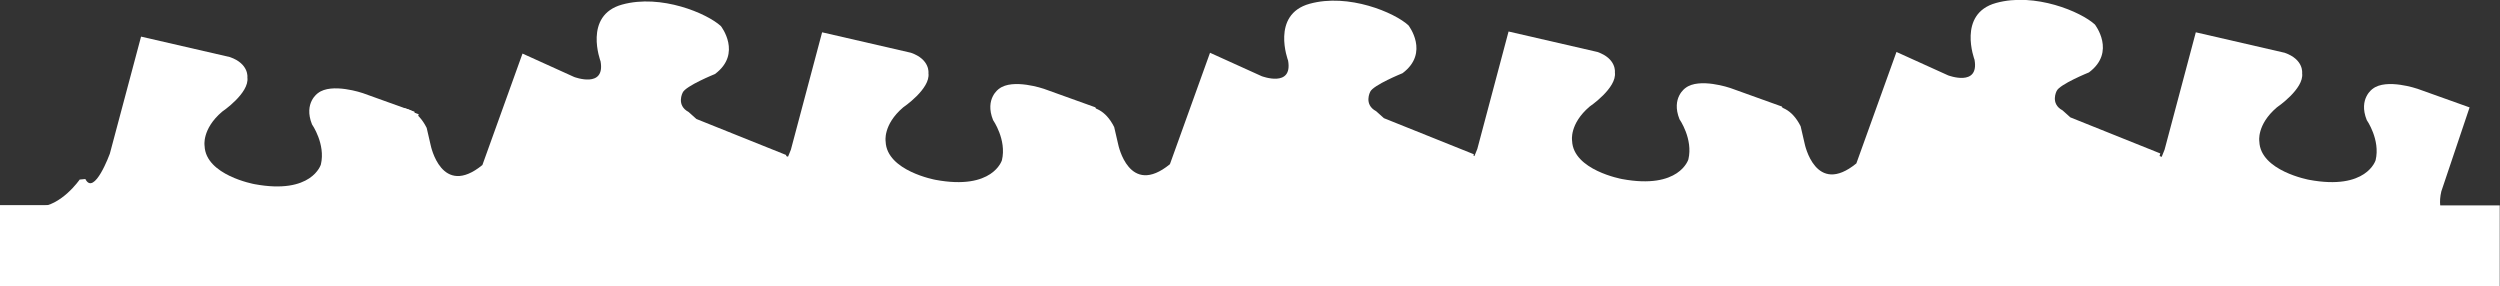 <?xml version="1.0" encoding="utf-8"?>
<!-- Generator: Adobe Illustrator 17.1.0, SVG Export Plug-In . SVG Version: 6.00 Build 0)  -->
<!DOCTYPE svg PUBLIC "-//W3C//DTD SVG 1.1//EN" "http://www.w3.org/Graphics/SVG/1.1/DTD/svg11.dtd">
<svg version="1.1" id="Layer_1" xmlns="http://www.w3.org/2000/svg" xmlns:xlink="http://www.w3.org/1999/xlink" x="0px" y="0px"
	 viewBox="0 0 928.7 106.4" enable-background="new 0 0 928.7 106.4" xml:space="preserve">
<rect x="0" y="0" width="928.7" height="106.4" fill="#333333" stroke="none"/>
<path fill="#FFFFFF" d="M127.3,82.7c0,0-2.9-24,13.2-40.3c0,0,11.4-8,18,5.1L160,54c0,0,4,19.7,19.2,7.3l14.9-41.4l19.2,8.7
	c0,0,11.6,4.4,9.8-5.8c0,0-6.5-17.1,8-21.1c14.5-4,31.6,3.3,36.7,8c0,0,8,10.2-2.2,17.8c0,0-10.9,4.4-12,6.9c0,0-2.5,4.7,2.2,7.2
	l2.9,2.6l33.4,13.4l-6.9,25H127.3z"/>
<path fill="#FFFFFF" d="M399,82.7c0,0-4.4-3.6-2.5-11.6L407,39.9L387.8,33c0,0-11.6-4-16.7,0c0,0-5.4,3.6-2.2,11.6
	c0,0,5.1,7.3,3.3,14.9c0,0-3.3,11.3-24.7,7.3c0,0-18.1-3.3-18.5-14.2c0,0-1.1-6.2,6.5-12.7c0,0,10.2-6.9,9.4-12.7
	c0,0,0.7-5.1-6.5-7.6l-33-7.6l-11.6,43.6c0,0-5.8,15.9-9.1,9.4l-2.1,0.2c0,0-6.8,9.9-15.5,10.2c0,0-3.5-27.5-7.1,7.4H399z"/>
<rect x="252.1" y="52.7" transform="matrix(0.931 0.364 -0.364 0.931 45.242 -95.087)" fill="#FFFFFF" width="45.4" height="39.5"/>
<path fill="#FFFFFF" d="M382.7,82.4c0,0-2.9-24,13.2-40.3c0,0,11.4-8,18,5.1l1.5,6.5c0,0,4,19.7,19.2,7.3l14.9-41.4l19.2,8.7
	c0,0,11.6,4.4,9.8-5.8c0,0-6.5-17.1,8-21.1c14.5-4,31.6,3.3,36.7,8c0,0,8,10.2-2.2,17.8c0,0-10.9,4.4-12,6.9c0,0-2.5,4.7,2.2,7.2
	l2.9,2.6l33.4,13.4l-6.9,25H382.7z"/>
<rect x="377" y="35.1" transform="matrix(0.943 0.334 -0.334 0.943 42.364 -126.156)" fill="#FFFFFF" width="22.3" height="50.1"/>
<path fill="#FFFFFF" d="M654,82.4c0,0-4.4-3.6-2.5-11.6L662,39.6l-19.2-6.9c0,0-11.6-4-16.7,0c0,0-5.4,3.6-2.2,11.6
	c0,0,5.1,7.3,3.3,14.9c0,0-3.3,11.3-24.7,7.3c0,0-18.1-3.3-18.5-14.2c0,0-1.1-6.2,6.5-12.7c0,0,10.2-6.9,9.4-12.7
	c0,0,0.7-5.1-6.5-7.6l-33-7.6l-11.6,43.6c0,0-5.8,15.9-9.1,9.4l-2.1,0.2c0,0-6.8,9.9-15.5,10.2c0,0-3.5-27.5-7.1,7.4H654z"/>
<rect x="507.1" y="52.4" transform="matrix(0.931 0.364 -0.364 0.931 62.63 -187.93)" fill="#FFFFFF" width="45.4" height="39.5"/>
<path fill="#FFFFFF" d="M637.7,82.1c0,0-2.9-24,13.2-40.3c0,0,11.4-8,18,5.1l1.5,6.5c0,0,4,19.7,19.2,7.3l14.9-41.4l19.2,8.7
	c0,0,11.6,4.4,9.8-5.8c0,0-6.5-17.1,8-21.1c14.5-4,31.6,3.3,36.7,8c0,0,8,10.2-2.2,17.8c0,0-10.9,4.4-12,6.9c0,0-2.5,4.7,2.2,7.2
	l2.9,2.6l33.4,13.4l-6.9,25H637.7z"/>
<rect x="632" y="34.8" transform="matrix(0.943 0.334 -0.334 0.943 56.903 -211.317)" fill="#FFFFFF" width="22.3" height="50.1"/>
<path fill="#FFFFFF" d="M909.4,82.7c0,0-4.4-3.6-2.5-11.6l10.5-31.2L898.1,33c0,0-11.6-4-16.7,0c0,0-5.4,3.6-2.2,11.6
	c0,0,5.1,7.3,3.3,14.9c0,0-3.3,11.3-24.7,7.3c0,0-18.1-3.3-18.5-14.2c0,0-1.1-6.2,6.5-12.7c0,0,10.2-6.9,9.4-12.7
	c0,0,0.7-5.1-6.5-7.6l-33-7.6l-11.6,43.6c0,0-5.8,15.9-9.1,9.4l-2.1,0.2c0,0-6.8,9.9-15.5,10.2c0,0-3.5-27.5-7.1,7.4H909.4z"/>
<rect x="762.5" y="52.7" transform="matrix(0.931 0.364 -0.364 0.931 80.253 -280.856)" fill="#FFFFFF" width="45.4" height="39.5"/>
<rect x="386.1" y="76.3" fill="#FFFFFF" width="542.5" height="30.1"/>
<path fill="#FFFFFF" d="M146,84.4c0,0-4.4-3.6-2.5-11.6L154,41.5l-19.2-6.9c0,0-11.6-4-16.7,0c0,0-5.4,3.6-2.2,11.6
	c0,0,5.1,7.3,3.3,14.9c0,0-3.3,11.3-24.7,7.3c0,0-18.1-3.3-18.5-14.2c0,0-1.1-6.2,6.5-12.7c0,0,10.2-6.9,9.4-12.7
	c0,0,0.7-5.1-6.5-7.6l-33-7.6L40.8,57.1c0,0-5.8,15.9-9.1,9.4l-2.1,0.2c0,0-6.8,9.9-15.5,10.2c0,0-2,1.4-7.1,7.4H146z"/>
<rect x="124" y="37" transform="matrix(0.943 0.334 -0.334 0.943 28.53 -41.809)" fill="#FFFFFF" width="23.8" height="50.1"/>
<rect y="76.2" fill="#FFFFFF" width="565.2" height="30.1"/>
</svg>
